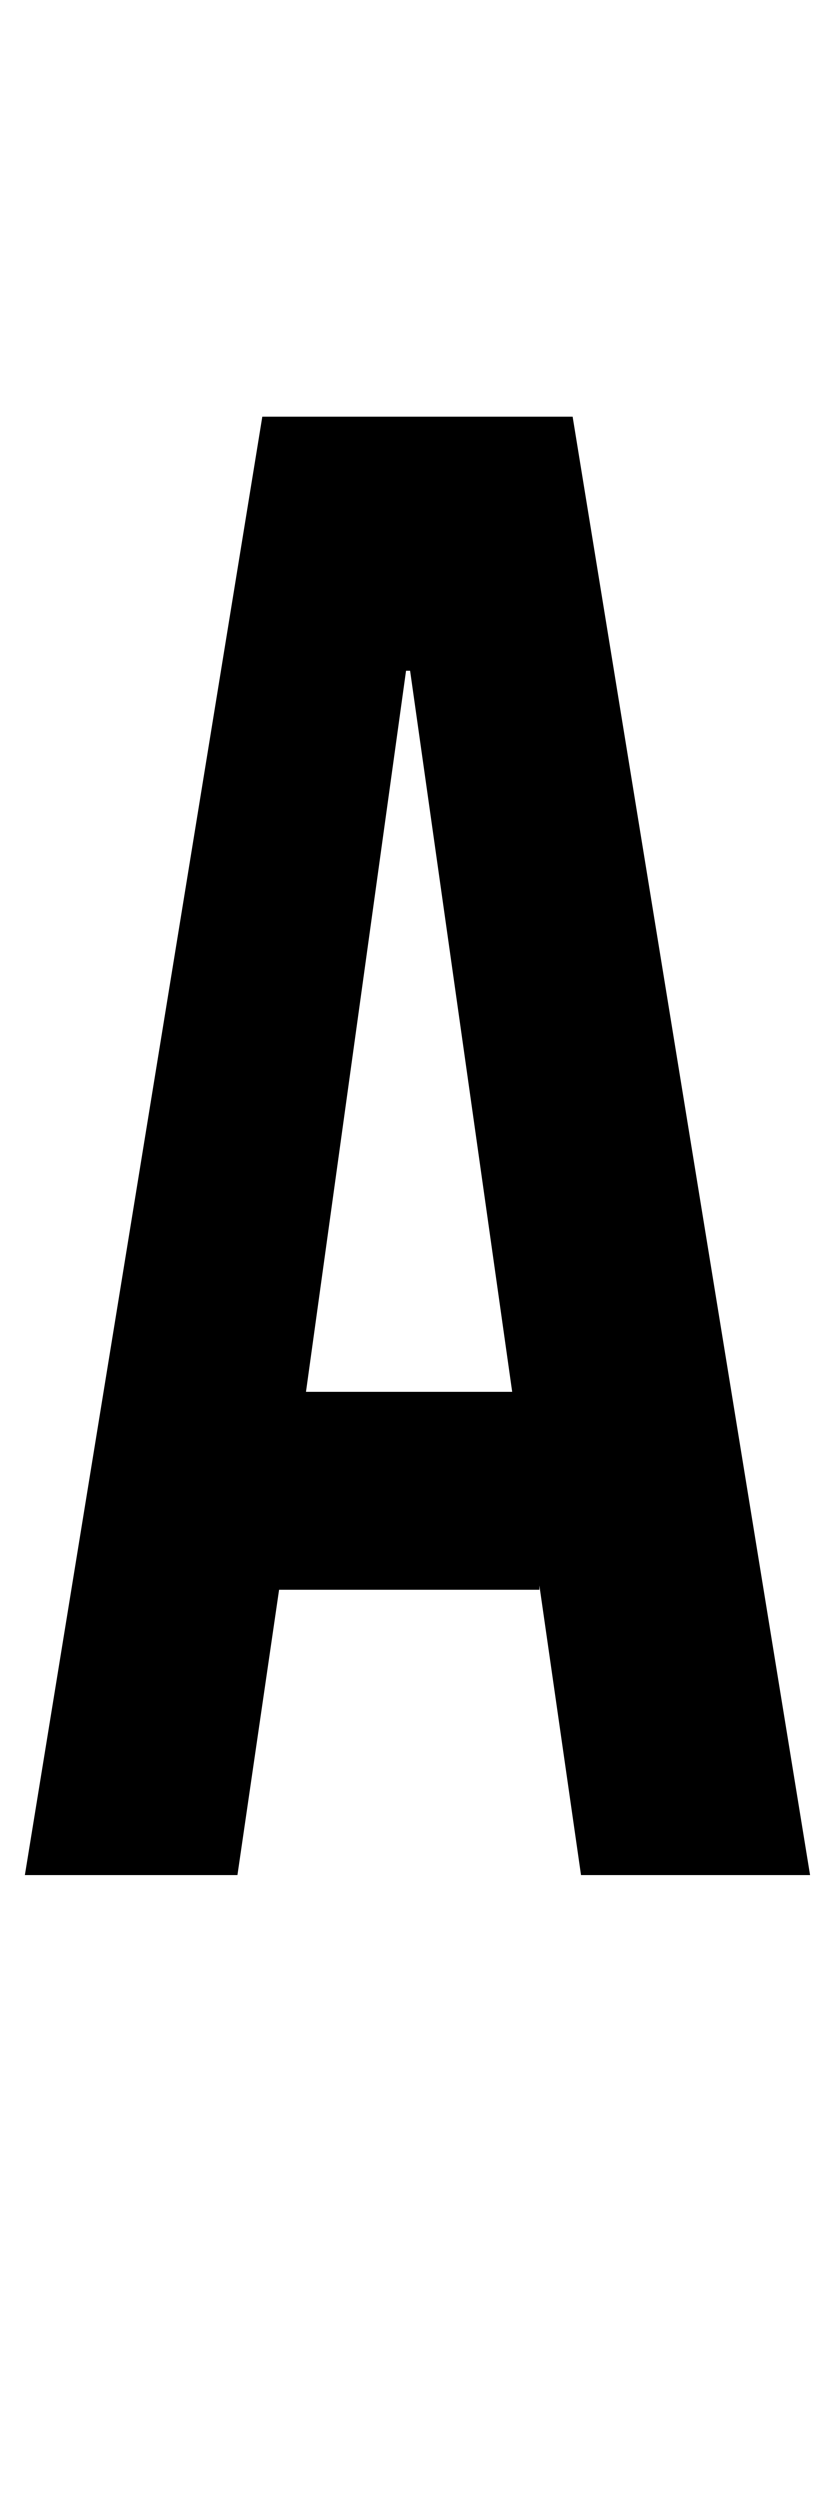<svg xmlns="http://www.w3.org/2000/svg" xmlns:xlink="http://www.w3.org/1999/xlink" width="28.872" height="86.4"><path fill="black" d="M0.86 64.80L9.07 14.40L19.80 14.40L28.01 64.80L20.09 64.80L18.65 54.79L18.65 54.94L9.65 54.94L8.21 64.80L0.86 64.80ZM10.58 48.10L17.71 48.10L14.18 23.18L14.04 23.18L10.58 48.10Z"/></svg>